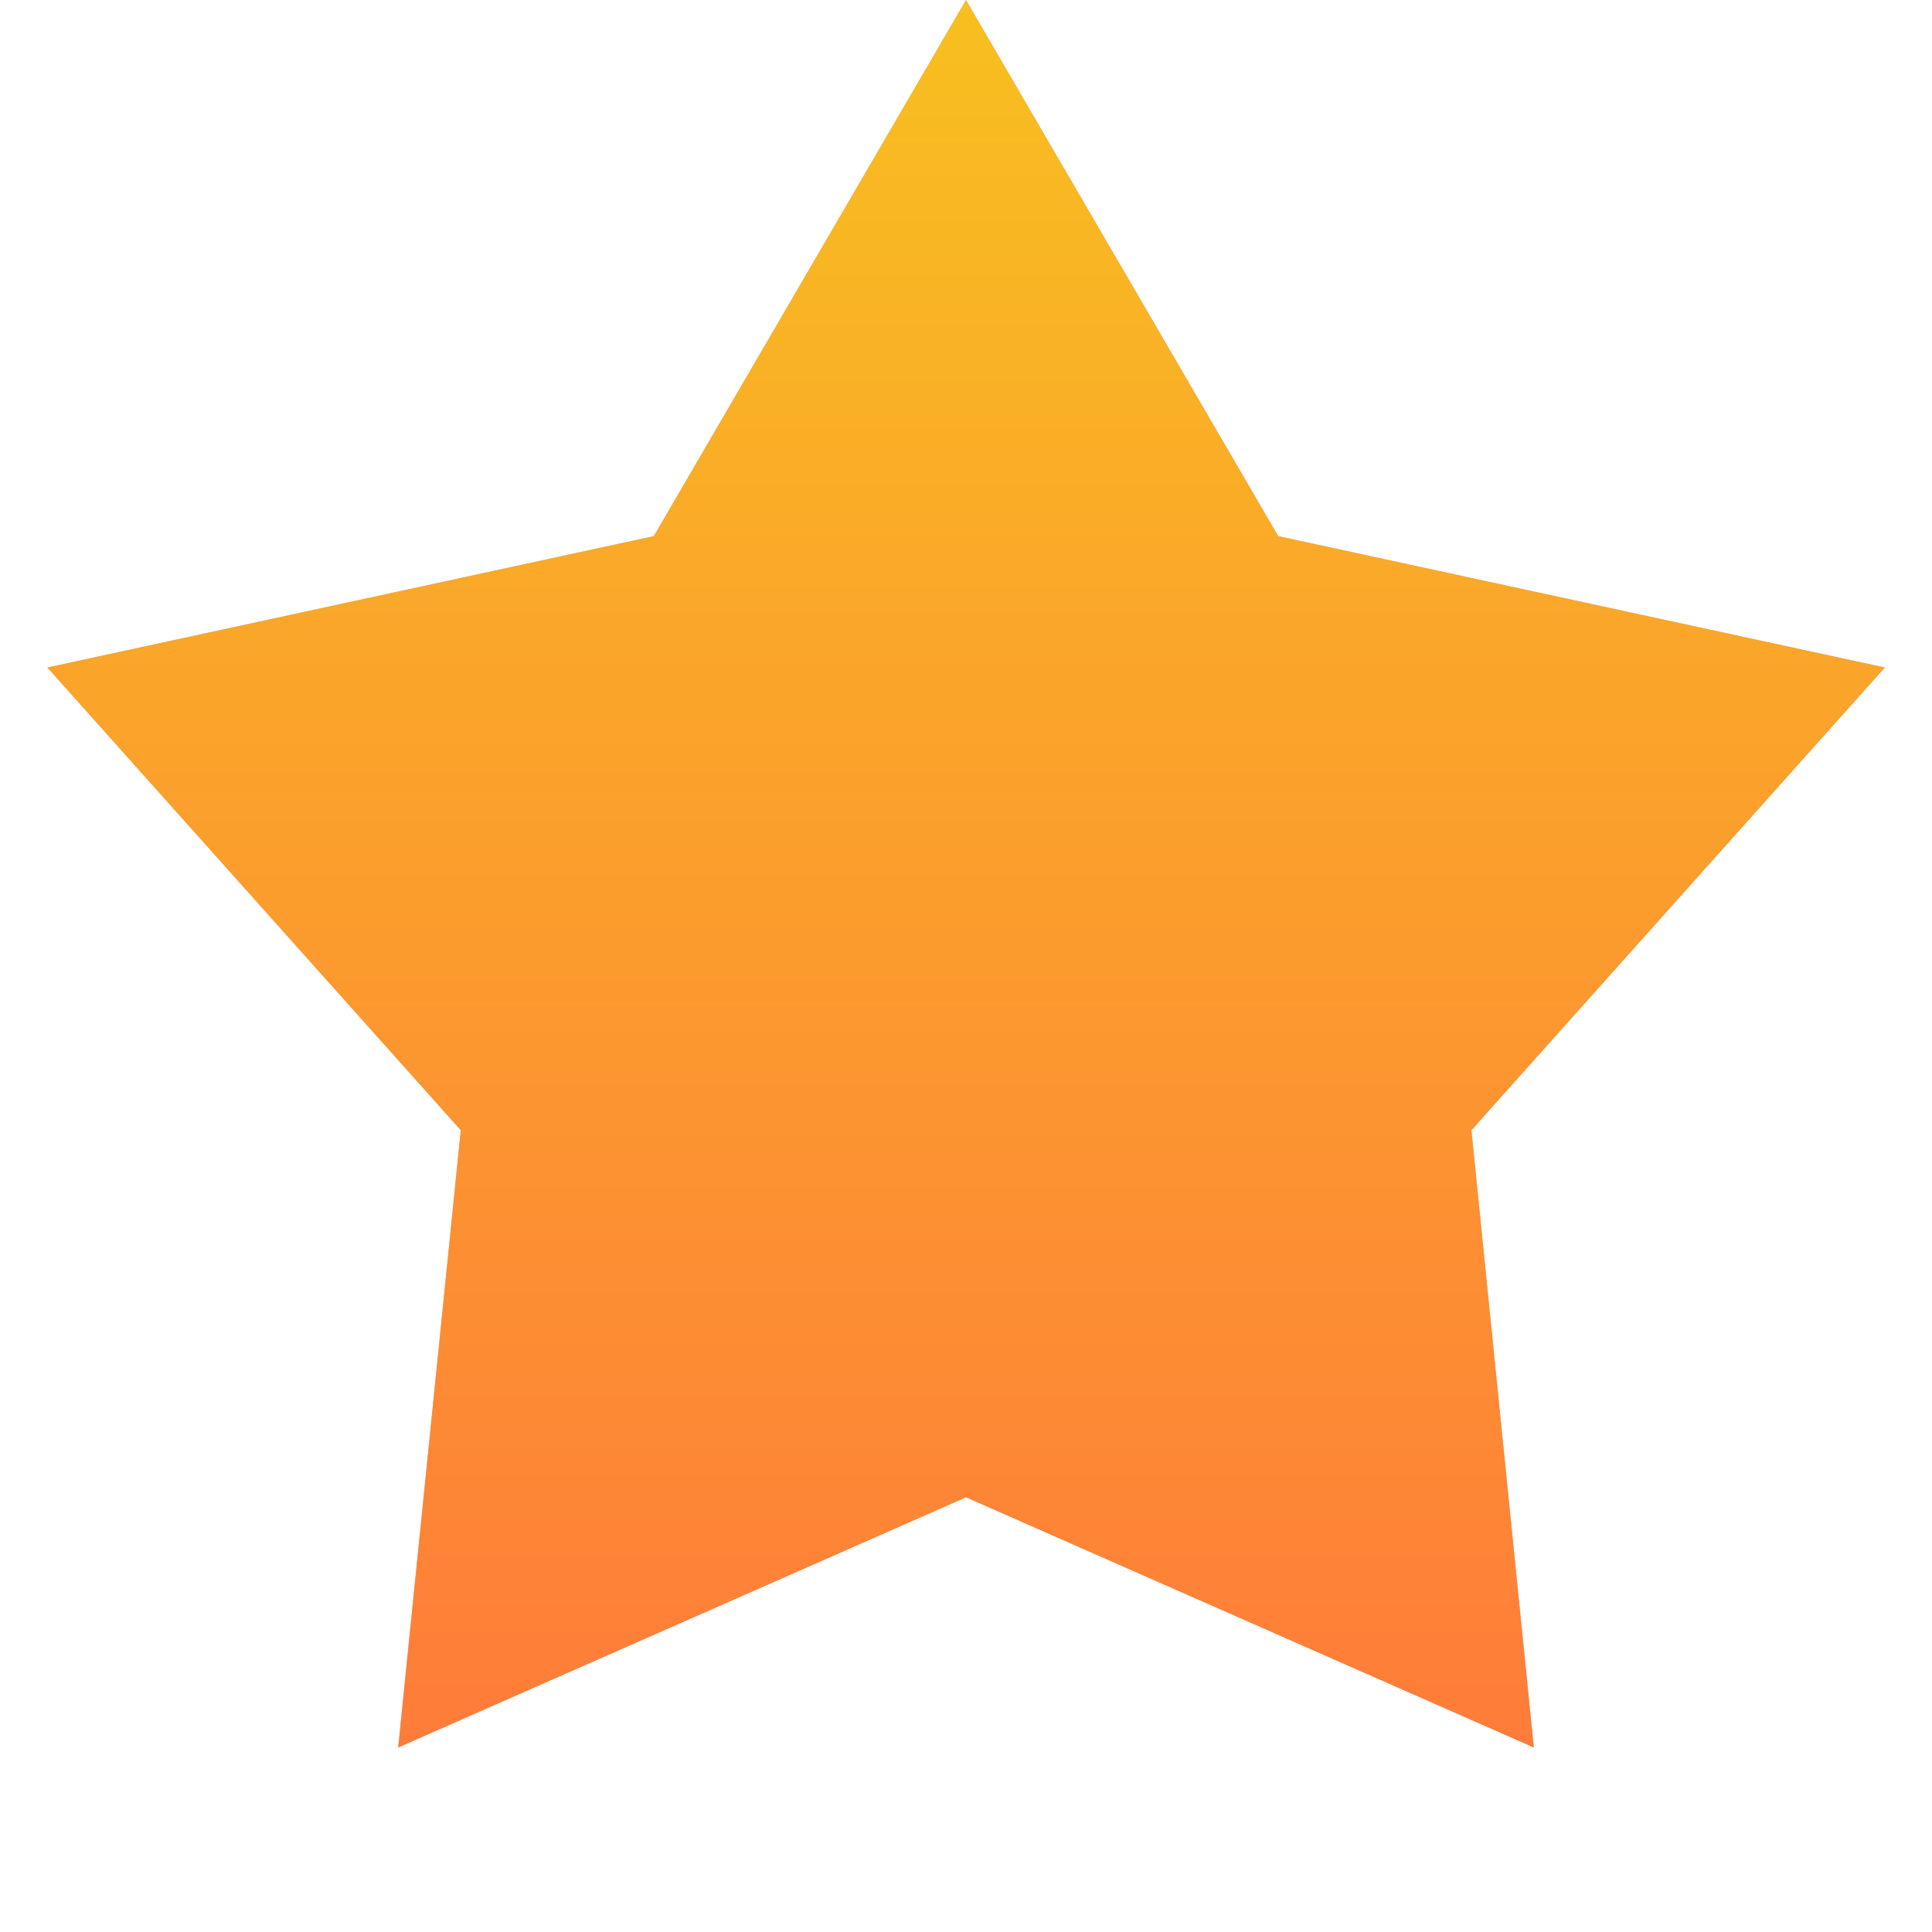 <svg width="10" height="10" fill="none" xmlns="http://www.w3.org/2000/svg"><path d="M5 0l1.616 2.775 3.14.68-2.14 2.395.323 3.195L5 7.75 2.061 9.045l.324-3.195-2.14-2.395 3.139-.68L5 0z" fill="#C4C4C4"/><path d="M5 0l1.616 2.775 3.14.68-2.14 2.395.323 3.195L5 7.75 2.061 9.045l.324-3.195-2.14-2.395 3.139-.68L5 0z" fill="url(#paint0_linear)"/><defs><linearGradient id="paint0_linear" x1="5" y1="0" x2="5" y2="10" gradientUnits="userSpaceOnUse"><stop stop-color="#F8BF20"/><stop offset="1" stop-color="#FF753C"/></linearGradient></defs></svg>